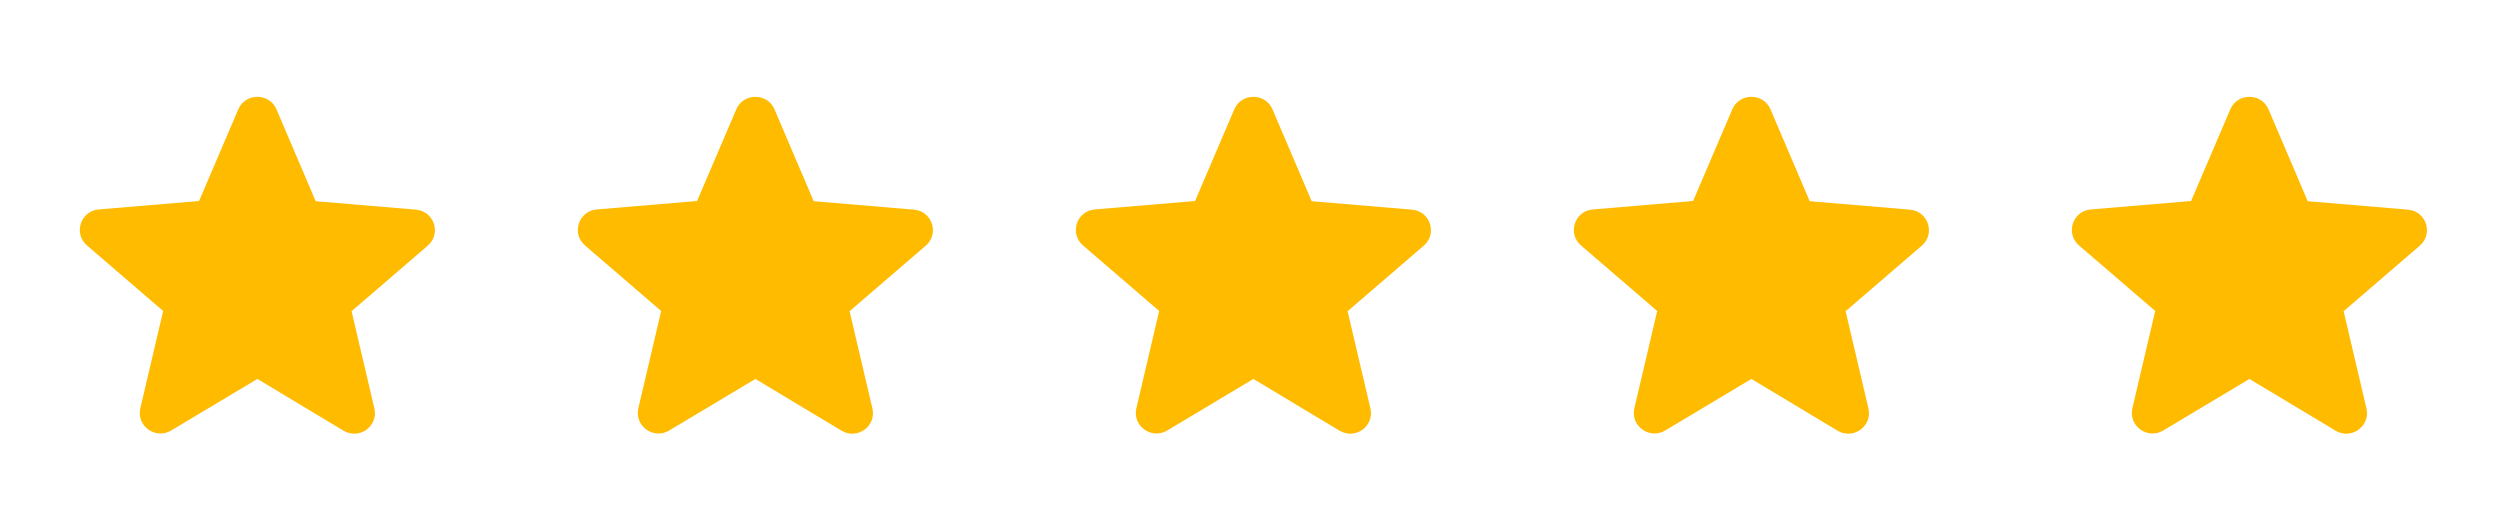 <svg width="102" height="21" viewBox="0 0 102 21" fill="none" xmlns="http://www.w3.org/2000/svg">
<g clip-path="url(#clip0)">
<path d="M10.501 15.461L14.014 17.571C14.658 17.957 15.445 17.386 15.275 16.663L14.344 12.697L17.451 10.024C18.019 9.537 17.714 8.613 16.969 8.554L12.88 8.209L11.28 4.461C10.992 3.781 10.01 3.781 9.722 4.461L8.122 8.201L4.032 8.545C3.287 8.604 2.983 9.529 3.55 10.016L6.657 12.688L5.726 16.655C5.556 17.377 6.344 17.949 6.987 17.562L10.501 15.461V15.461Z" fill="#FFBB00"/>
<path d="M71.457 15.461L74.971 17.571C75.614 17.957 76.401 17.386 76.232 16.663L75.301 12.697L78.408 10.024C78.975 9.537 78.671 8.613 77.925 8.554L73.836 8.209L72.236 4.461C71.948 3.781 70.966 3.781 70.678 4.461L69.078 8.201L64.989 8.545C64.244 8.604 63.939 9.529 64.507 10.016L67.614 12.688L66.682 16.655C66.513 17.377 67.3 17.949 67.944 17.562L71.457 15.461V15.461Z" fill="#FFBB00"/>
<path d="M51.138 15.461L54.652 17.571C55.295 17.957 56.083 17.386 55.913 16.663L54.982 12.697L58.089 10.024C58.656 9.537 58.352 8.613 57.607 8.554L53.517 8.209L51.917 4.461C51.63 3.781 50.647 3.781 50.359 4.461L48.759 8.201L44.67 8.545C43.925 8.604 43.62 9.529 44.188 10.016L47.295 12.688L46.364 16.655C46.194 17.377 46.981 17.949 47.625 17.562L51.138 15.461V15.461Z" fill="#FFBB00"/>
<path d="M30.82 15.461L34.333 17.571C34.977 17.957 35.764 17.386 35.594 16.663L34.663 12.697L37.77 10.024C38.338 9.537 38.033 8.613 37.288 8.554L33.199 8.209L31.599 4.461C31.311 3.781 30.328 3.781 30.041 4.461L28.441 8.201L24.351 8.545C23.606 8.604 23.302 9.529 23.869 10.016L26.976 12.688L26.045 16.655C25.875 17.377 26.663 17.949 27.306 17.562L30.82 15.461V15.461Z" fill="#FFBB00"/>
<path d="M91.776 15.461L95.29 17.571C95.933 17.957 96.72 17.386 96.551 16.663L95.62 12.697L98.727 10.024C99.294 9.537 98.989 8.613 98.244 8.554L94.155 8.209L92.555 4.461C92.267 3.781 91.285 3.781 90.997 4.461L89.397 8.201L85.308 8.545C84.563 8.604 84.258 9.529 84.825 10.016L87.933 12.688L87.001 16.655C86.832 17.377 87.619 17.949 88.263 17.562L91.776 15.461V15.461Z" fill="#FFBB00"/>
</g>
<defs>
<clipPath id="clip0">
<rect width="101.594" height="20.168" fill="white" transform="translate(0.341 0.739)"/>
</clipPath>
</defs>
</svg>
